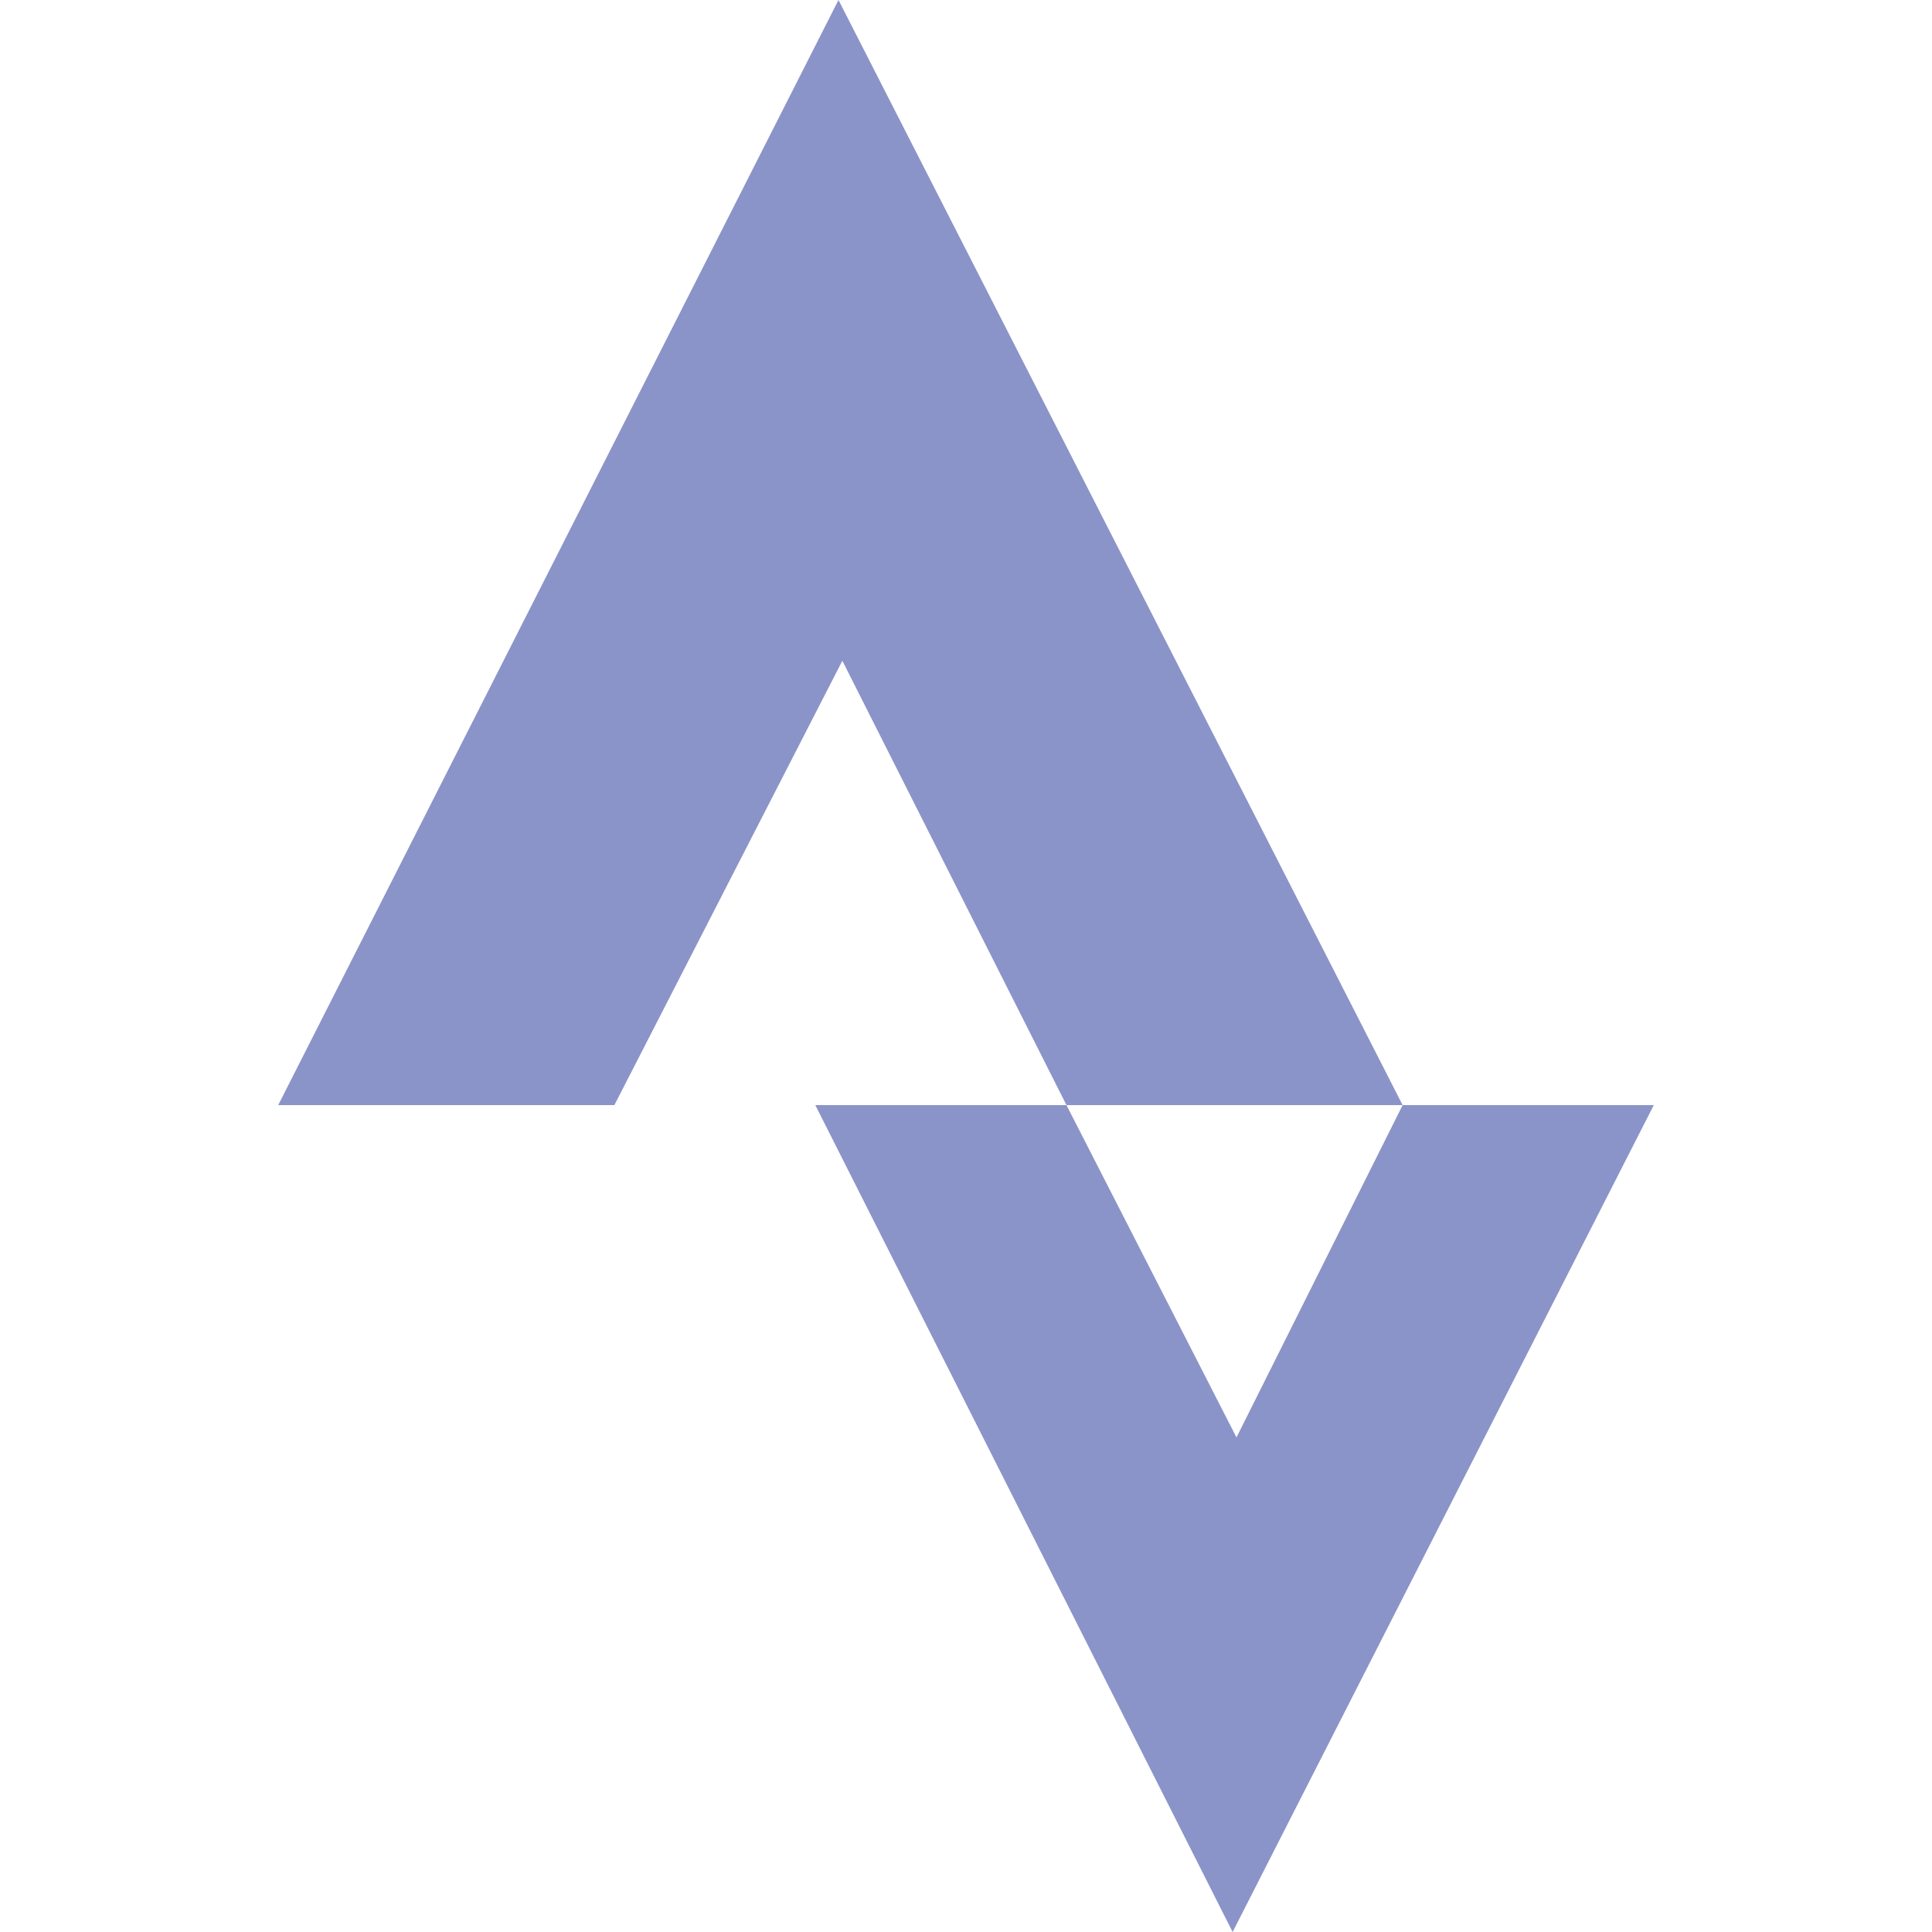 <?xml version="1.0" encoding="utf-8"?>
<!-- Generator: Adobe Illustrator 17.1.0, SVG Export Plug-In . SVG Version: 6.00 Build 0)  -->
<!DOCTYPE svg PUBLIC "-//W3C//DTD SVG 1.1//EN" "http://www.w3.org/Graphics/SVG/1.1/DTD/svg11.dtd">
<svg version="1.1" id="Layer_1" xmlns="http://www.w3.org/2000/svg" xmlns:xlink="http://www.w3.org/1999/xlink" x="0px" y="0px"
	 viewBox="0 0 50 50" enable-background="new 0 0 50 50" xml:space="preserve">
<g>
	<path fill-rule="evenodd" clip-rule="evenodd" fill="#8B94C8" d="M31.9,50l10.9-21.4h-6.5l-4.3,8.6l-4.4-8.6h-6.5L31.9,50L31.9,50z
		"/>
	<polygon fill-rule="evenodd" clip-rule="evenodd" fill="#8B94C8" points="21.7,0 36.3,28.6 27.6,28.6 21.8,17.1 15.9,28.6 
		7.2,28.6 21.7,0 	"/>
</g>
</svg>
